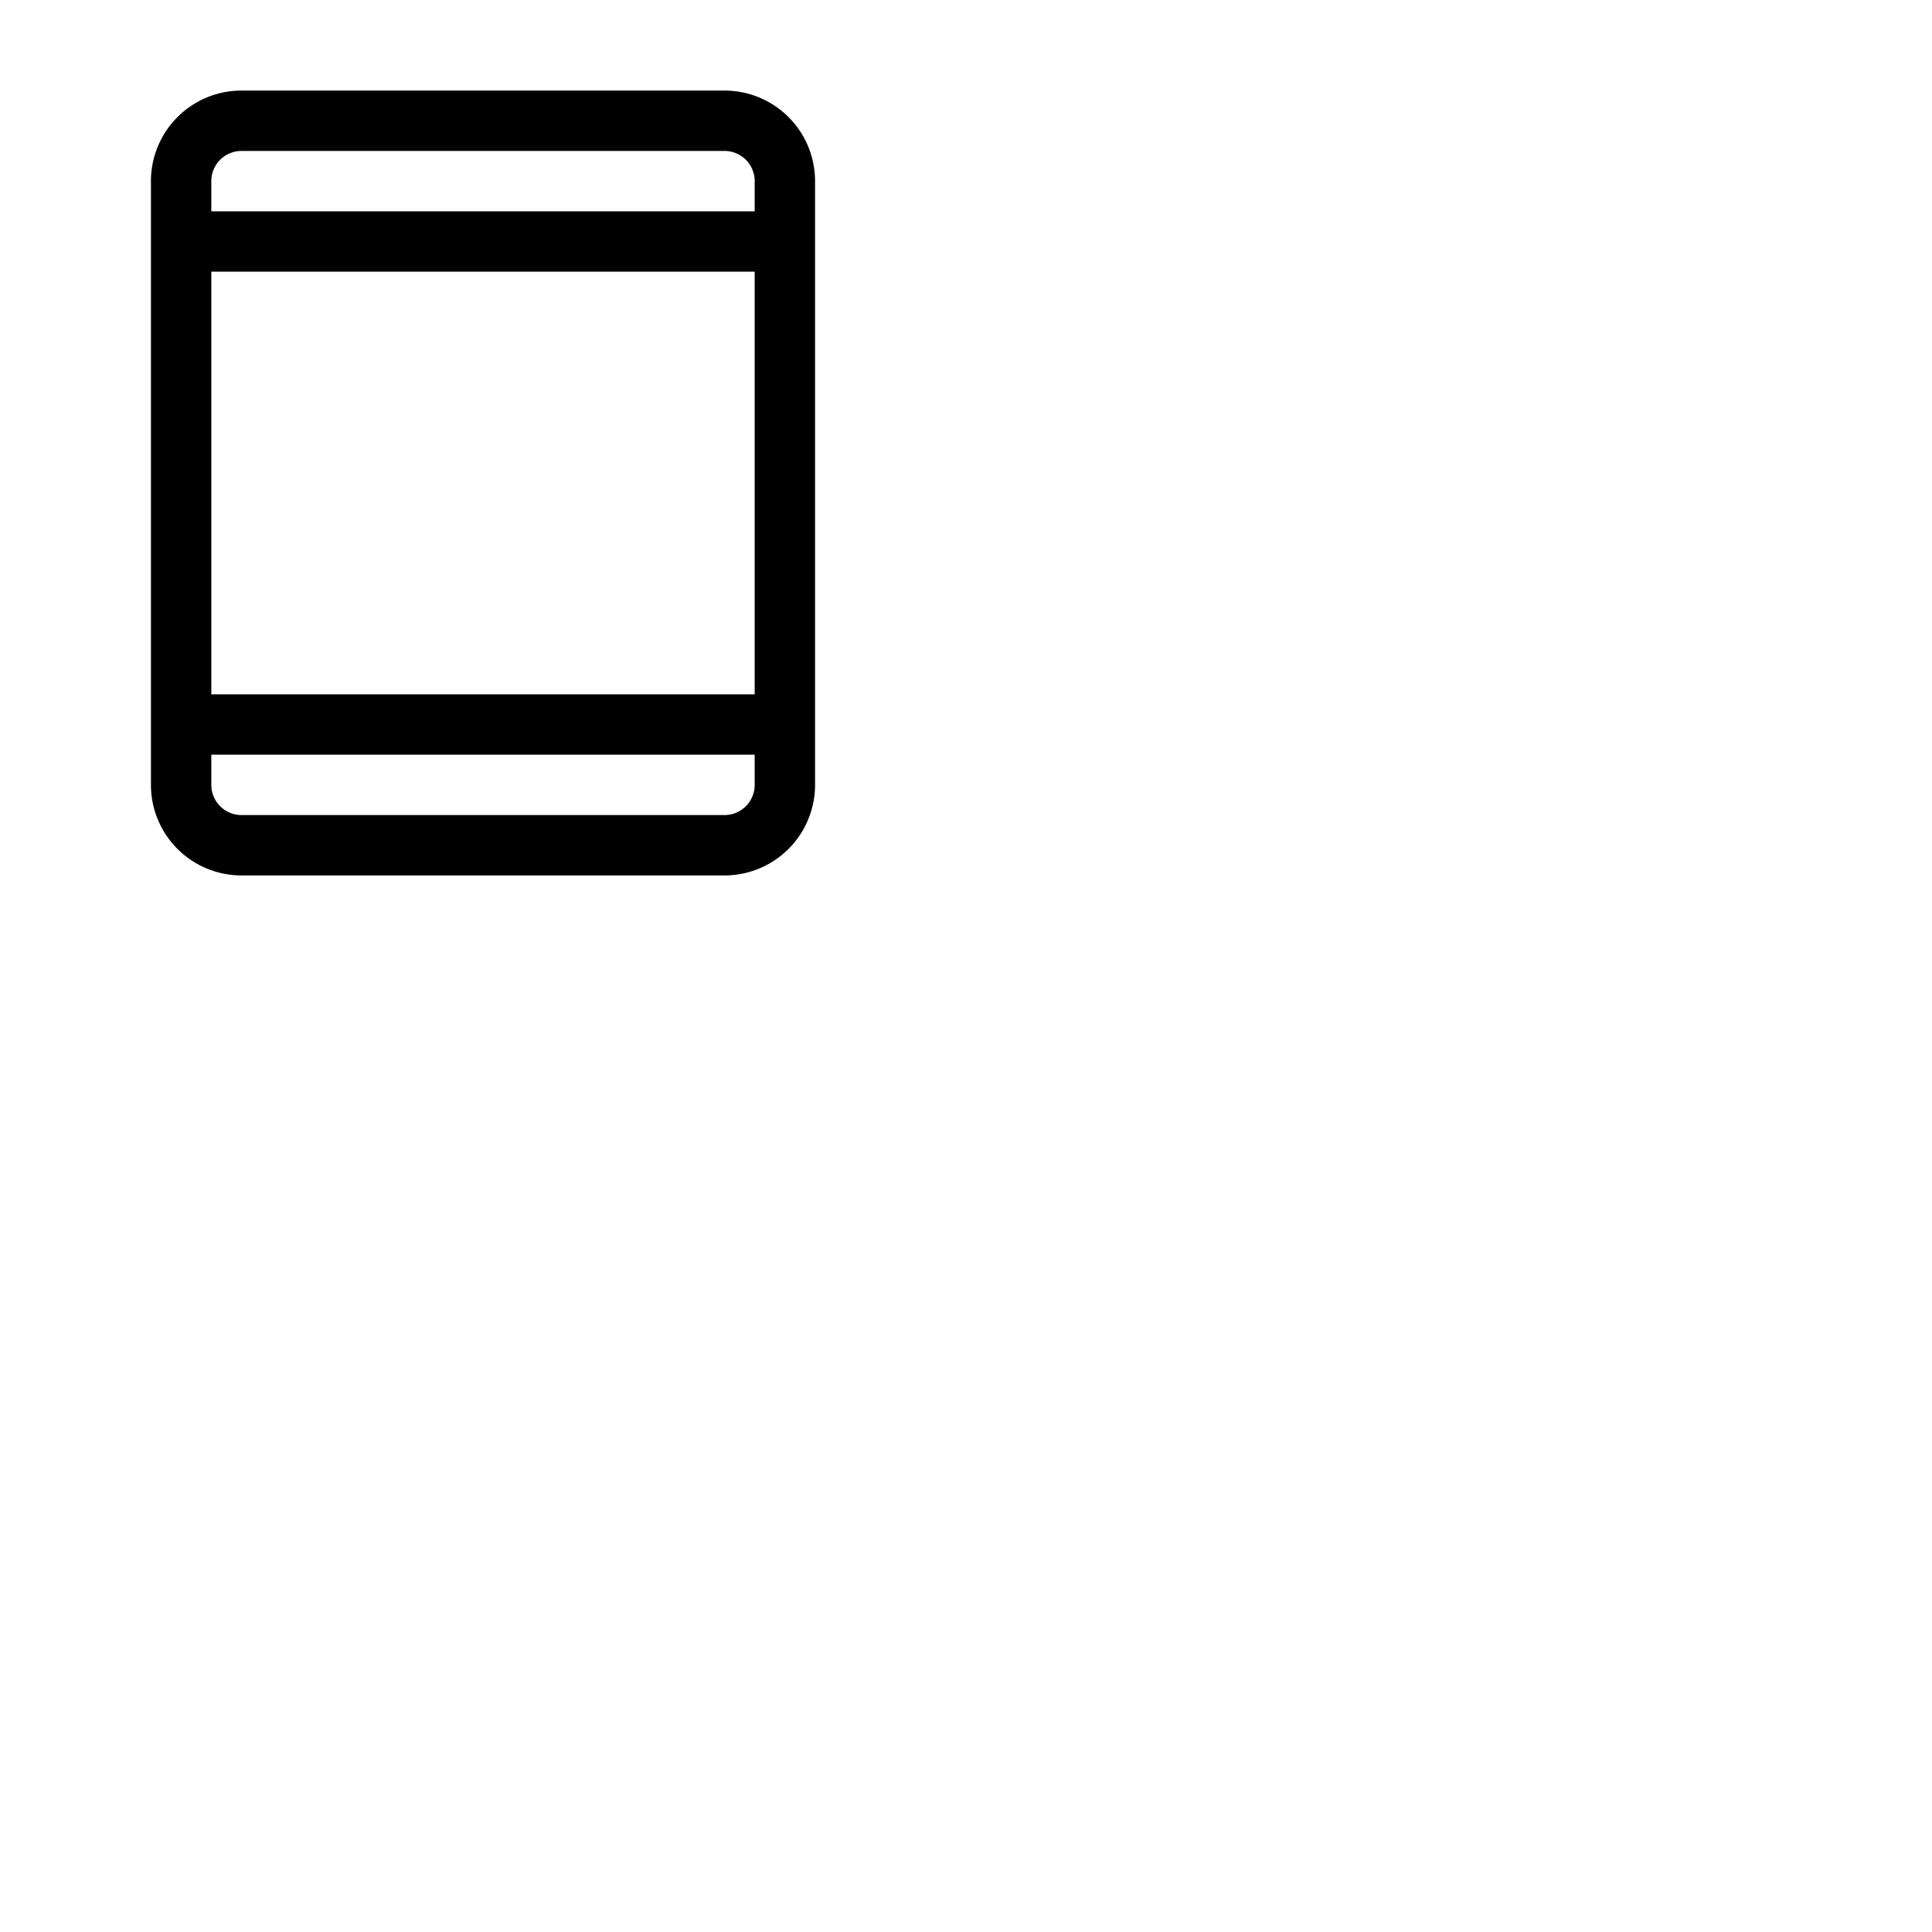 <svg xmlns="http://www.w3.org/2000/svg" version="1.1" viewBox="0 0 512 512" fill="currentColor"><path fill="currentColor" d="M192 24H64a24 24 0 0 0-24 24v160a24 24 0 0 0 24 24h128a24 24 0 0 0 24-24V48a24 24 0 0 0-24-24M56 72h144v112H56Zm8-32h128a8 8 0 0 1 8 8v8H56v-8a8 8 0 0 1 8-8m128 176H64a8 8 0 0 1-8-8v-8h144v8a8 8 0 0 1-8 8"/></svg>